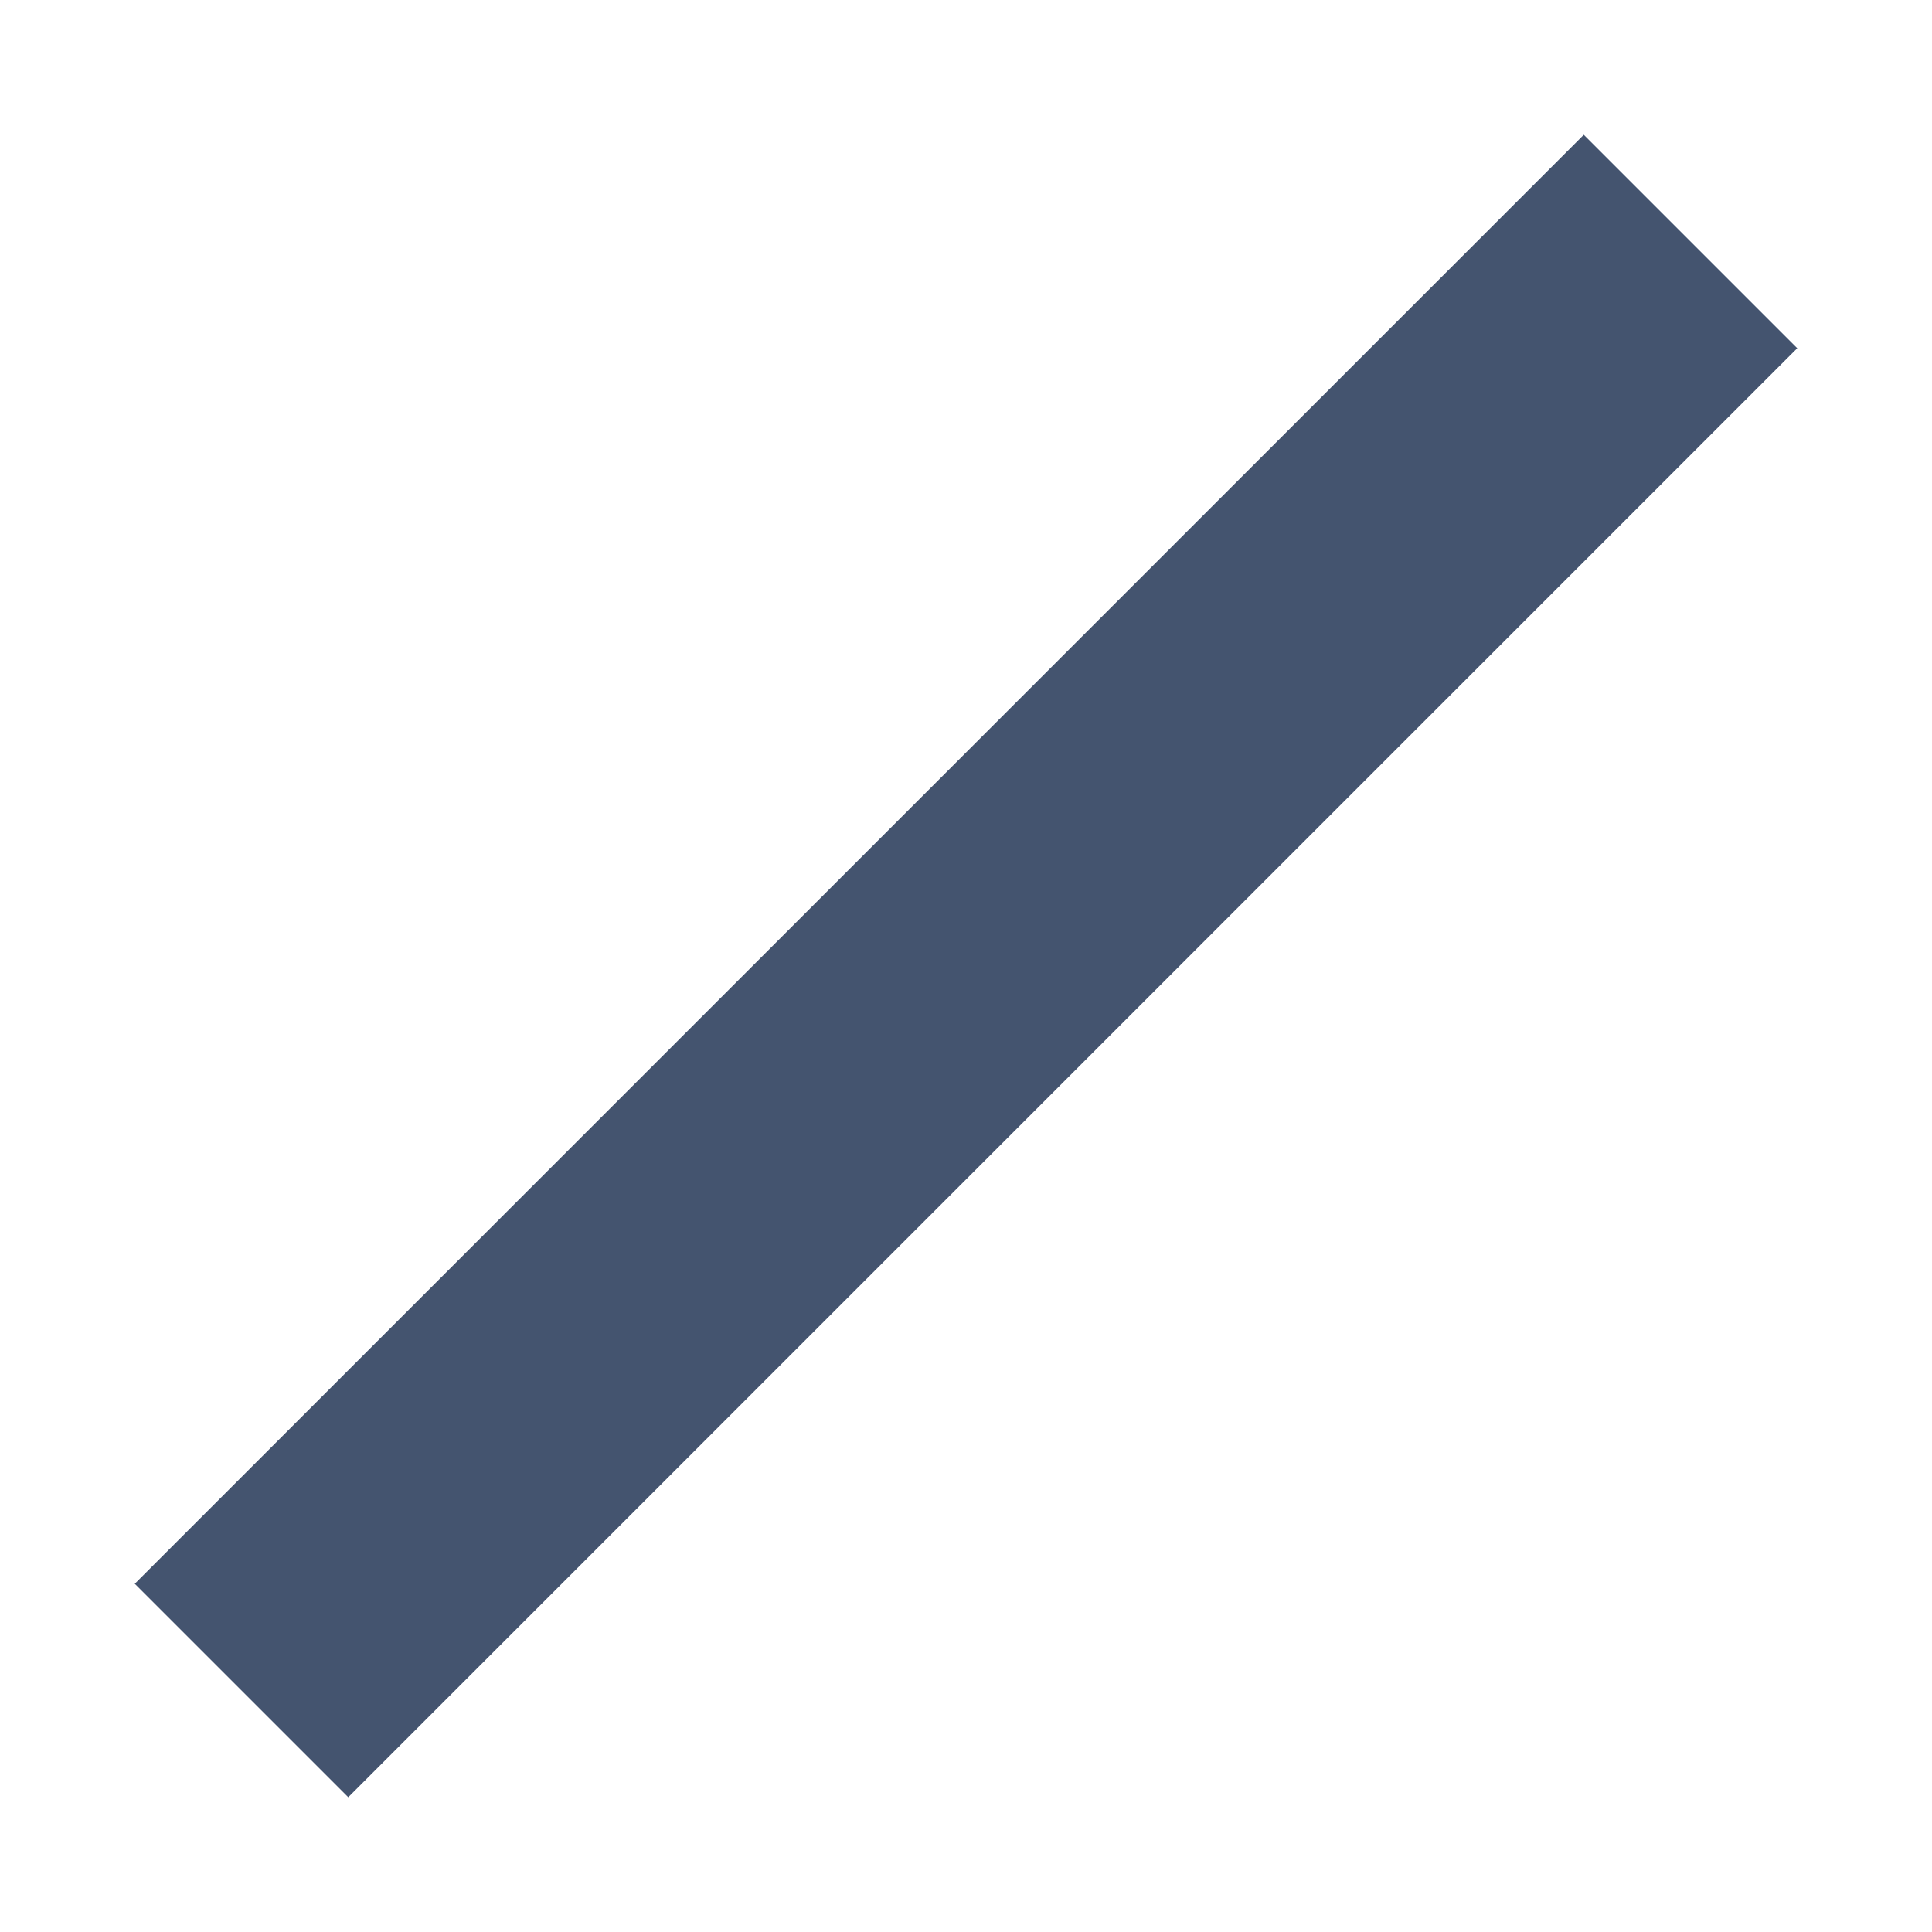 <svg width="16" height="16" viewBox="0 0 16 16" fill="none" xmlns="http://www.w3.org/2000/svg">
<path fill-rule="evenodd" clip-rule="evenodd" d="M14.884 2.884L2.884 14.884L1.116 13.116L13.116 1.116L14.884 2.884Z" fill="#44546F"/>
</svg>
